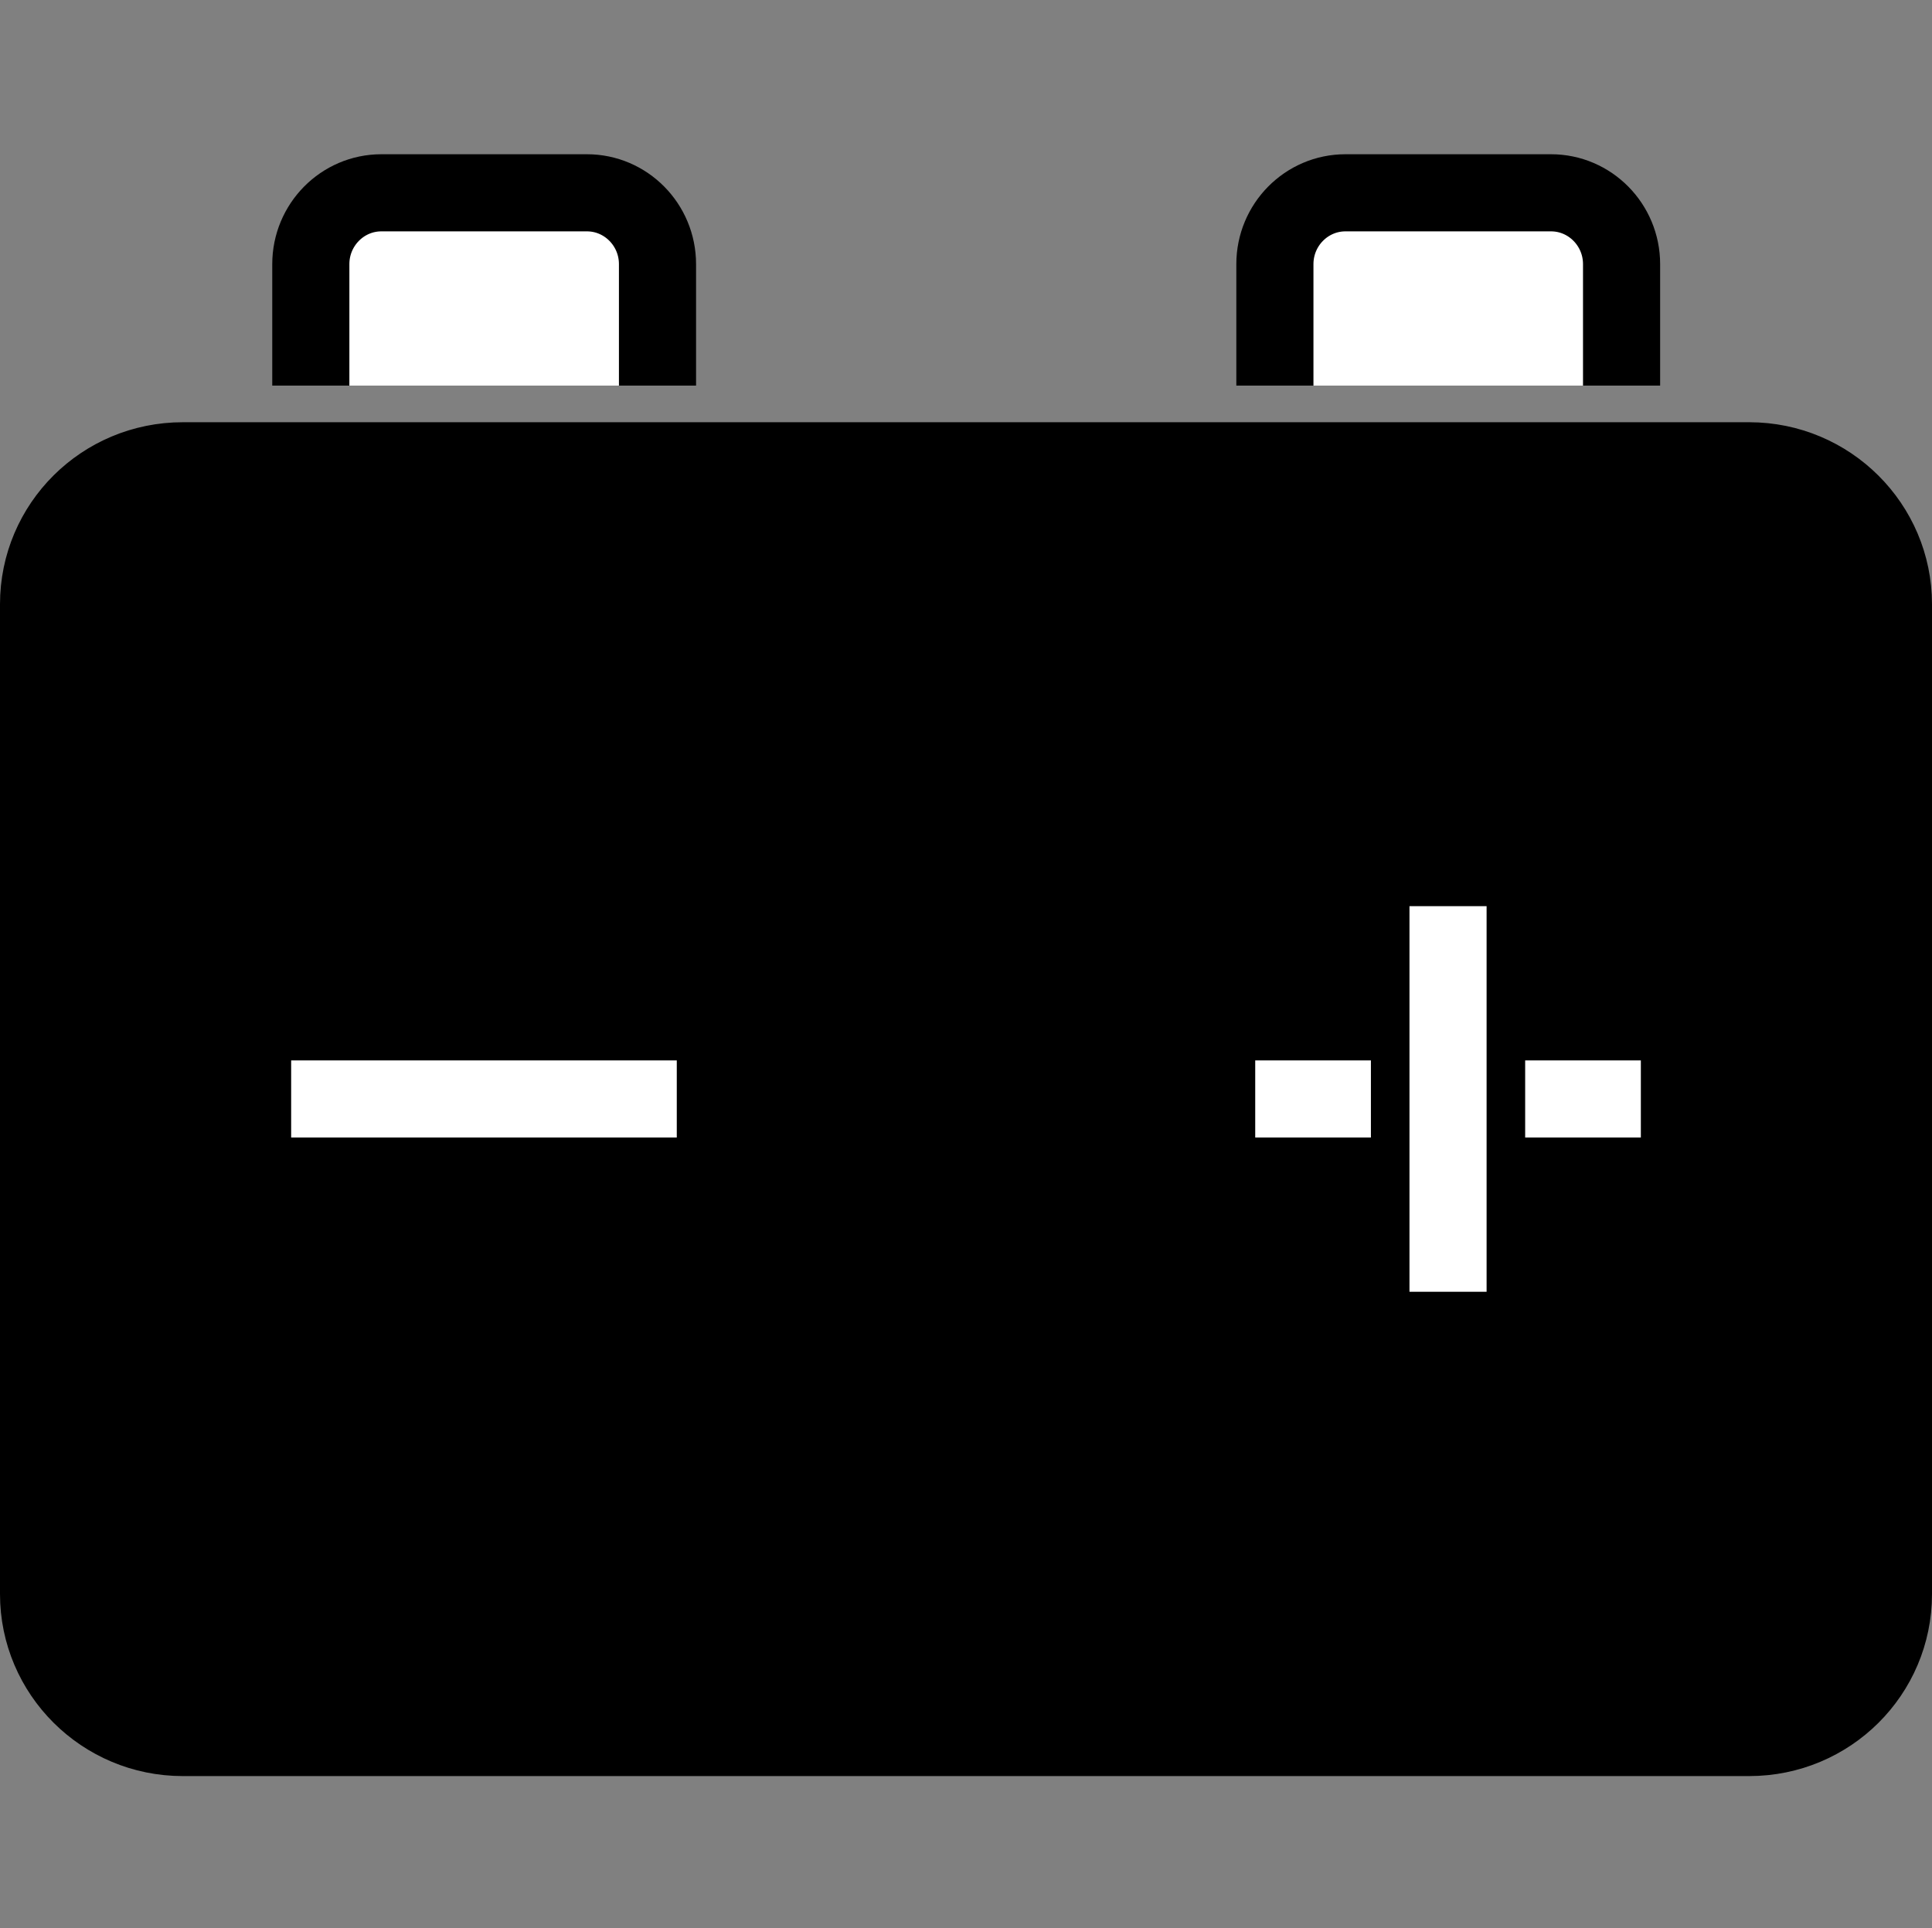 <?xml version="1.0" encoding="UTF-8"?>
<svg id="Layer_1" data-name="Layer 1" xmlns="http://www.w3.org/2000/svg" viewBox="0 0 50.1 50">
  <rect x="0" y="0" width="50.1" height="50" fill="#808080" stroke="none"/>
  <rect x=".05" width="50" height="50" fill="none" stroke-width="0"/>
  <path d="M42.05,10v-3.15c0-1.02-.82-1.85-1.83-1.85h-5.33c-1.01,0-1.83.83-1.83,1.85v3.15" fill="#fff" stroke="#000" stroke-linejoin="round" stroke-width="2"/>
  <path d="M17.05,10v-3.15c0-1.02-.82-1.85-1.83-1.85h-5.33c-1.01,0-1.83.83-1.83,1.85v3.15" fill="#fff" stroke="#000" stroke-linejoin="round" stroke-width="2"/>
  <path d="M45.36,12H4.74c-2.04,0-3.69,1.64-3.69,3.67v25.67c0,2.02,1.65,3.67,3.69,3.67h40.62c2.04,0,3.69-1.64,3.69-3.67V15.67c0-2.02-1.65-3.67-3.69-3.67Z" stroke="#000" stroke-linecap="round" stroke-linejoin="round" stroke-width="2.1"/>
  <rect x="7.05" y="27" width="11" height="3" fill="#fff" stroke="#000" stroke-miterlimit="10"/>
  <rect x="32.05" y="27" width="11" height="3" fill="#fff" stroke="#000" stroke-miterlimit="10"/>
  <rect x="36.05" y="23" width="3" height="11" fill="#fff" stroke="#000" stroke-miterlimit="10"/>
</svg>